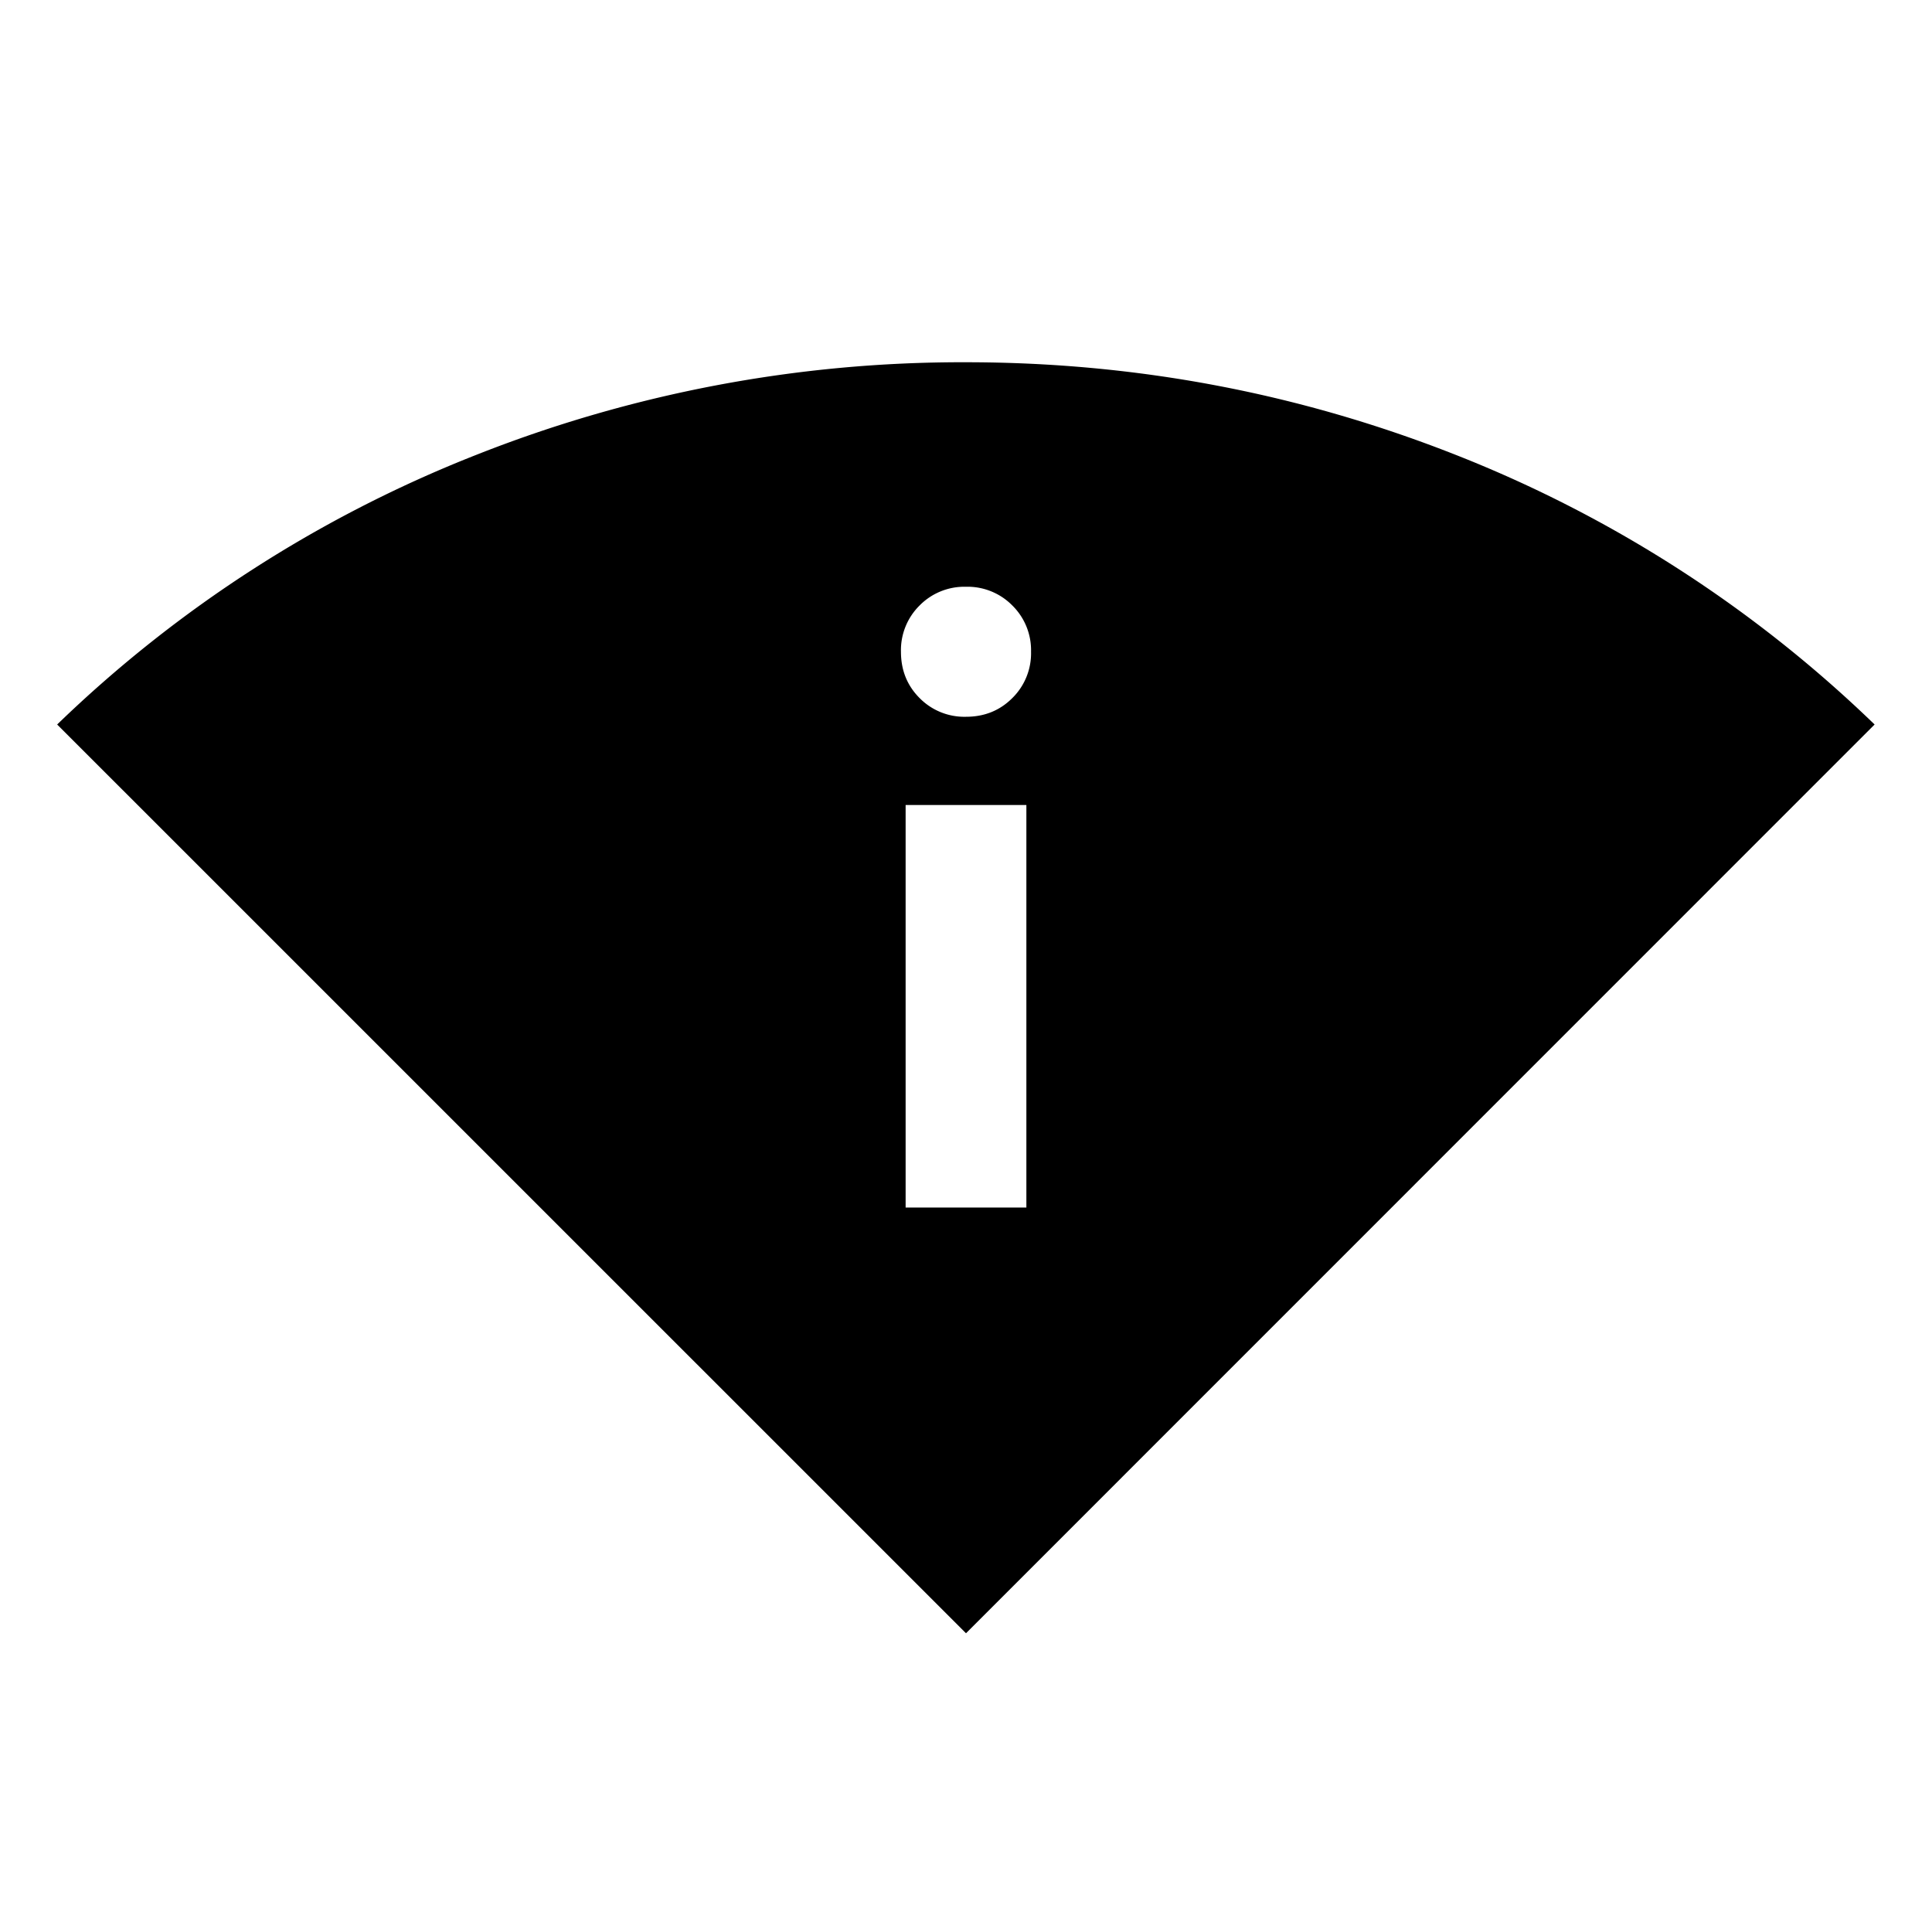 <svg xmlns="http://www.w3.org/2000/svg" width="24" height="24" viewBox="0 0 24 24" fill='currentColor'><path d="M12 20.289.71 9a15.8 15.8 0 0 1 5.2-3.347A16.4 16.4 0 0 1 12 4.5q3.17 0 6.09 1.153A15.8 15.8 0 0 1 23.287 9zM11.25 15h1.5v-5h-1.5zM12 8.904q.343 0 .575-.232a.78.78 0 0 0 .233-.576.78.78 0 0 0-.233-.575.78.78 0 0 0-.575-.232.78.78 0 0 0-.576.232.78.78 0 0 0-.232.575q0 .344.232.576a.78.78 0 0 0 .576.232"/></svg>